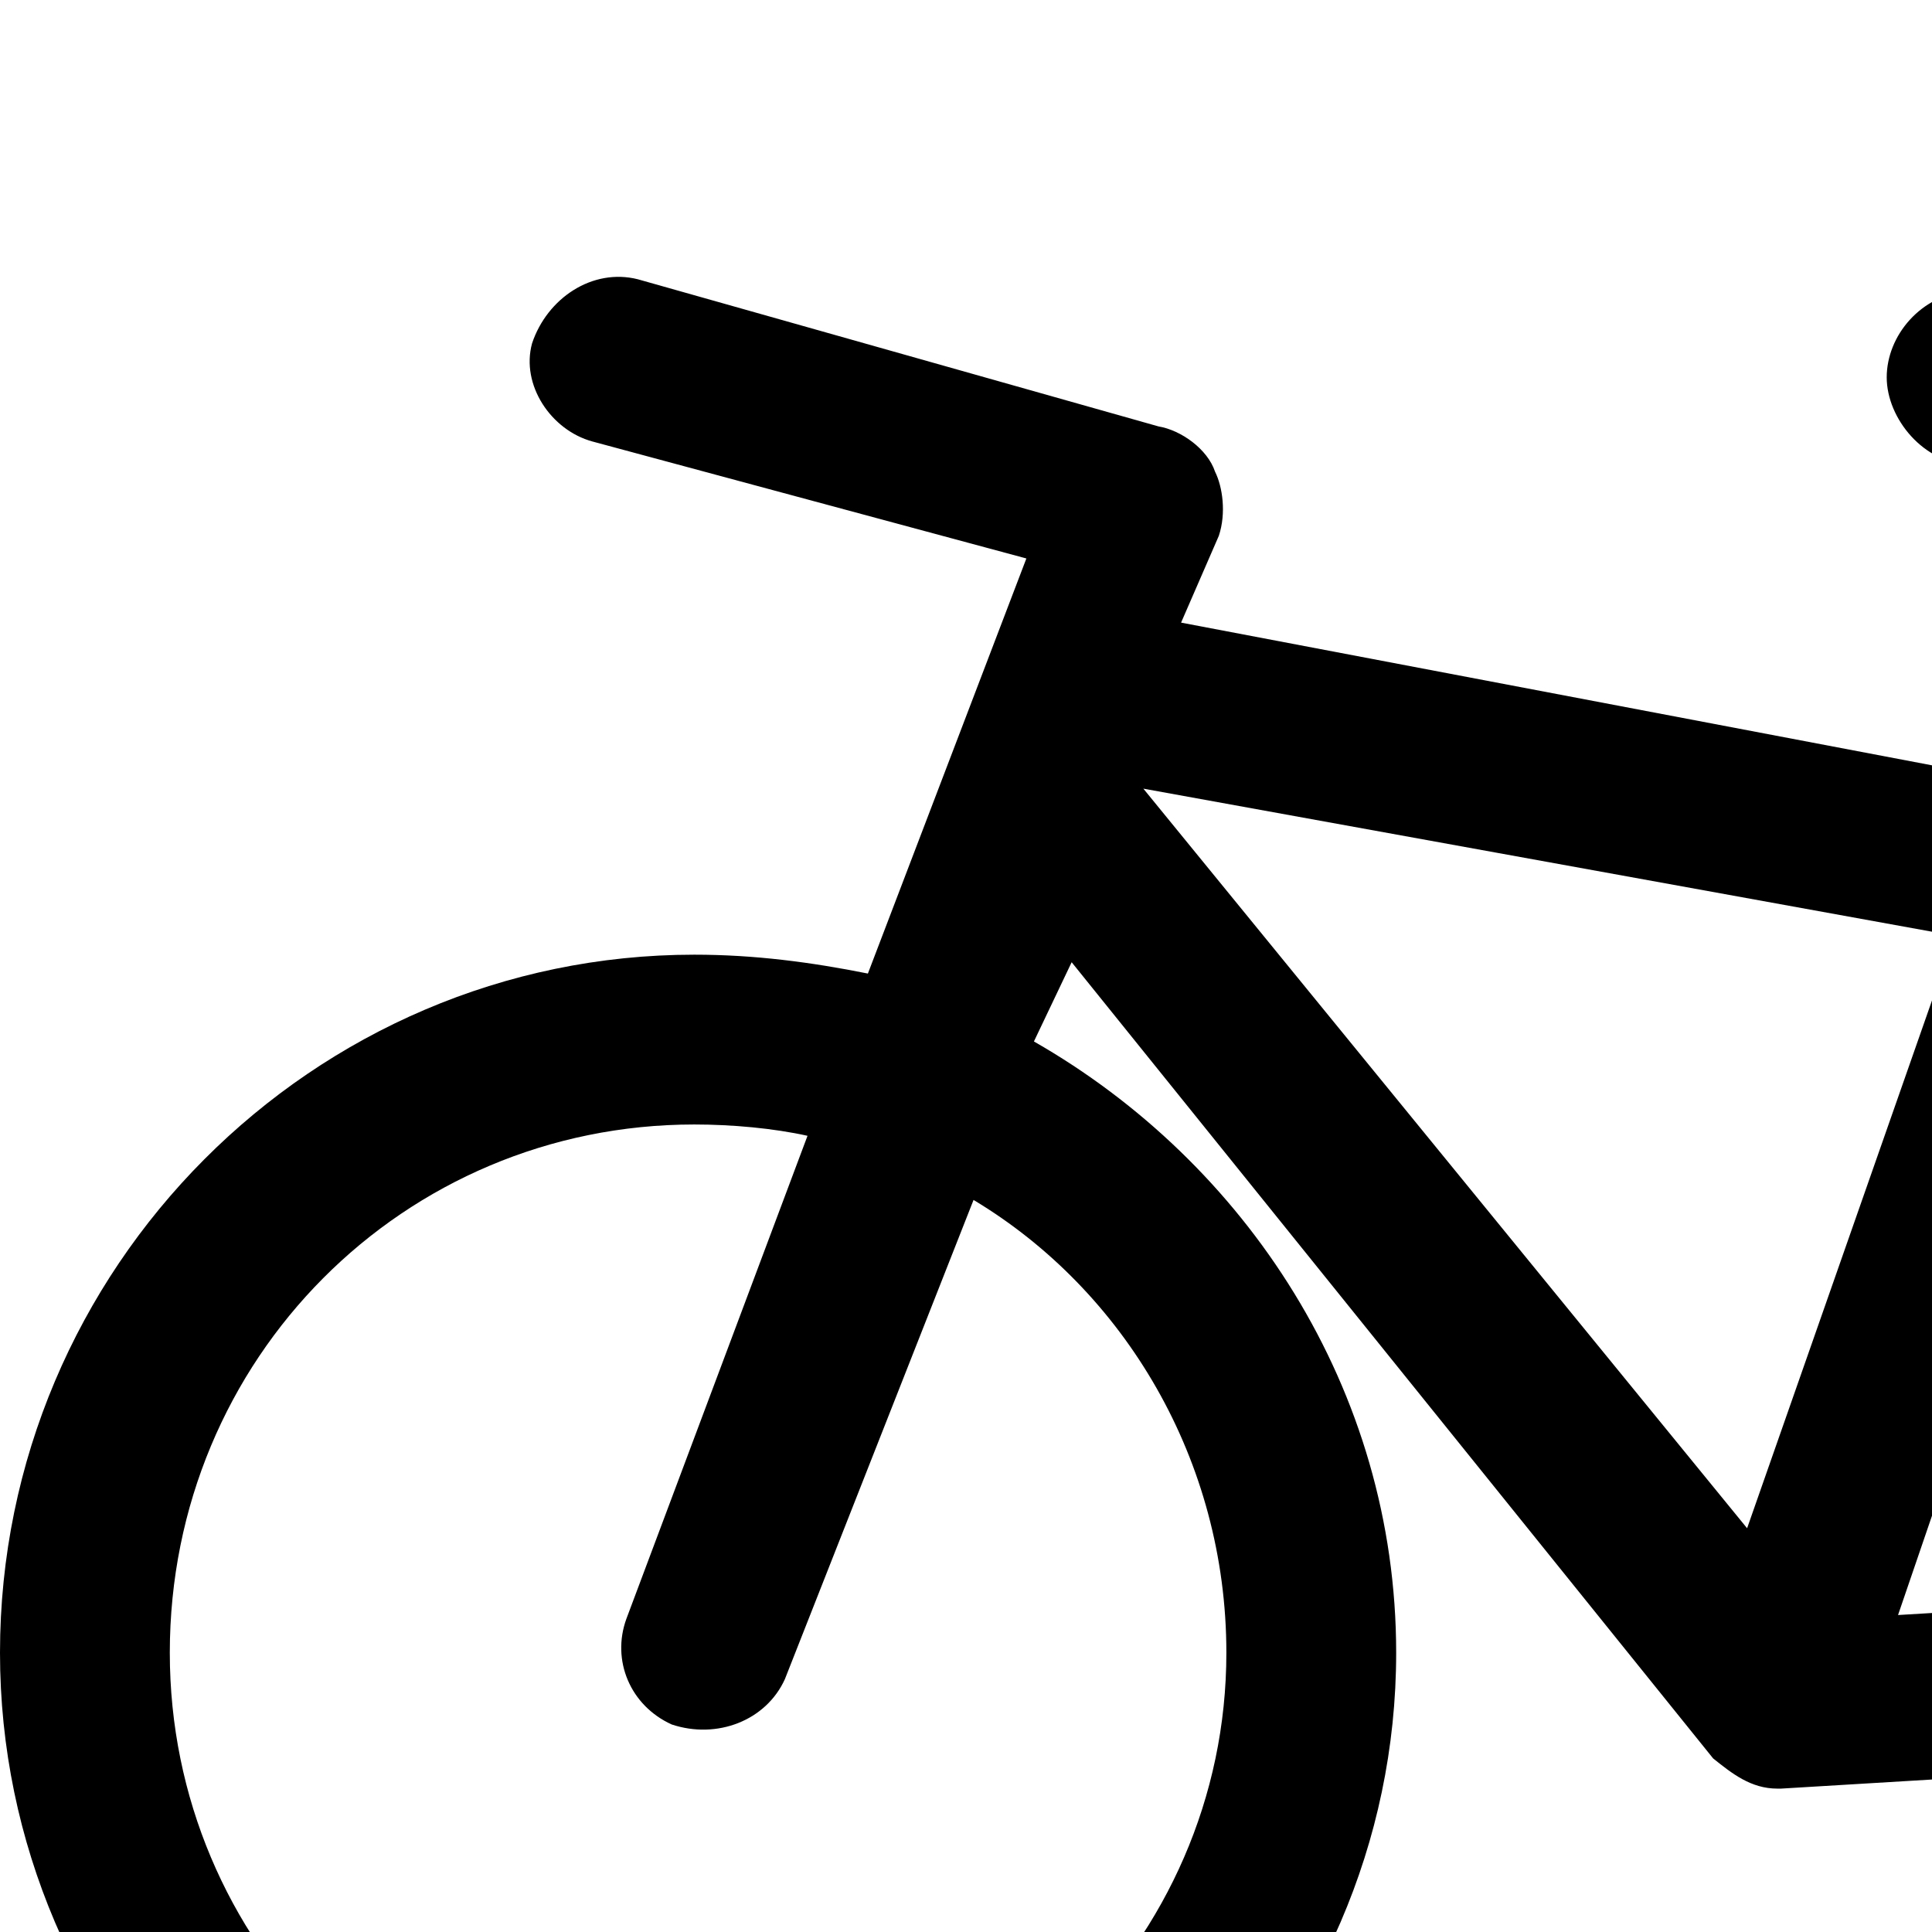 <svg xmlns="http://www.w3.org/2000/svg" version="1.1" viewBox="0 0 512 512" fill="currentColor"><path fill="currentColor" d="m573 226l56 60c32-20 68-33 108-33c101 0 185 83 185 185c0 101-84 184-185 184c-91 0-167-65-182-153l-83 5h-1c-7 0-12-4-17-8L284 255l-10 21c56 32 96 92 96 162c0 101-84 184-186 184C83 622 0 539 0 438c0-102 83-185 184-185c16 0 31 2 46 5l42-110l-115-31c-11-3-19-15-16-26c4-12 16-20 28-17l138 39c6 1 13 6 15 12c2 4 3 11 1 17l-10 23l221 42l29-87l-40 3h-1c-12 0-22-12-22-23s9-22 22-23l130-6c12 0 23 10 23 22c1 13-10 22-21 23l-44 2zM463 405l55-157l-215-39zm40 23l50-3c2-41 18-78 44-108l-41-44zm-337 1l48-128c-9-2-20-3-30-3c-77 0-139 62-139 140c0 77 62 139 139 139s141-62 141-139c0-51-27-96-67-120l-50 127c-5 11-18 16-30 12c-11-5-16-17-12-28m571 30l-137 8c14 63 69 110 137 110c77 0 140-62 140-139c0-78-63-140-140-140c-29 0-55 7-77 22l93 103c5 7 8 16 4 23c-3 8-11 13-20 13m-139-36l91-5l-62-68c-16 22-27 45-29 73"/></svg>
